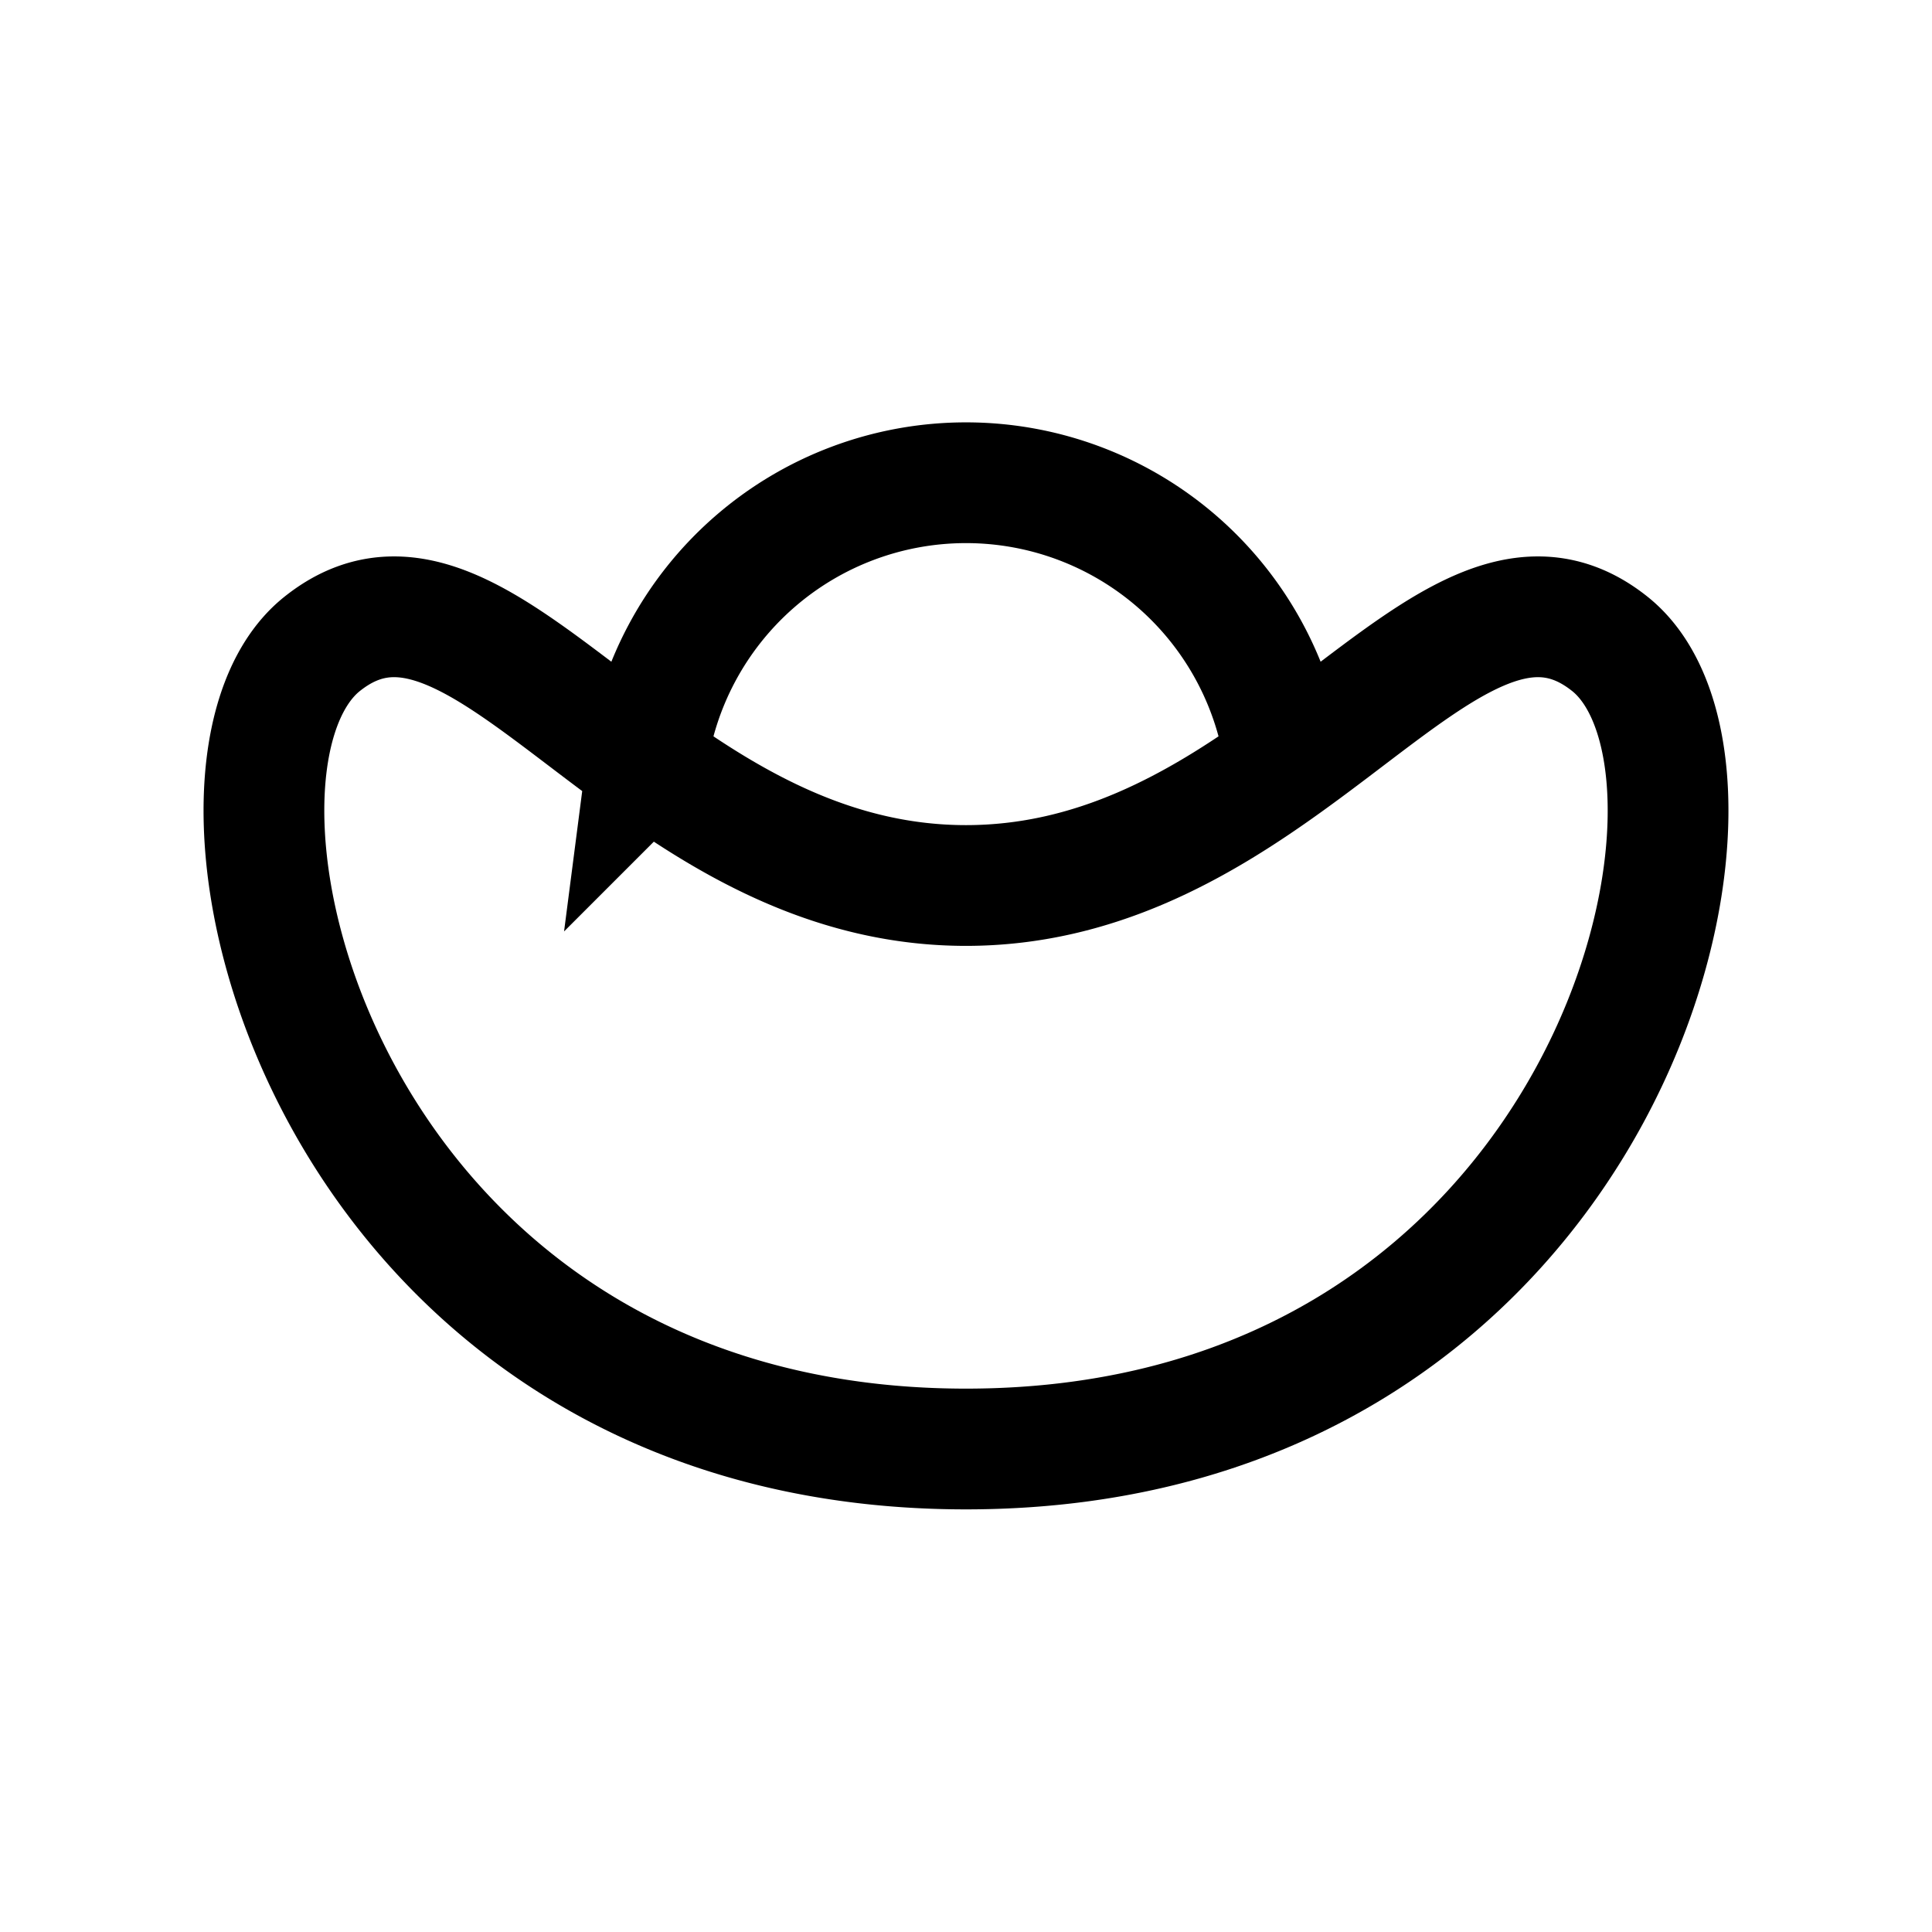 <svg xmlns="http://www.w3.org/2000/svg" width="24" height="24" fill="none">
    <path stroke="currentColor" stroke-width="1.5" d="M8.033 9.484C6.4 8.313 5.2 7.04 4 8c-2 1.6 0 10 8 10s10-8.4 8-10c-1.2-.96-2.4.313-4.033 1.484m-7.934 0C9.12 10.264 10.4 11 12 11s2.879-.735 3.967-1.516m-7.934 0a4 4 0 0 1 7.934 0"/>
</svg>